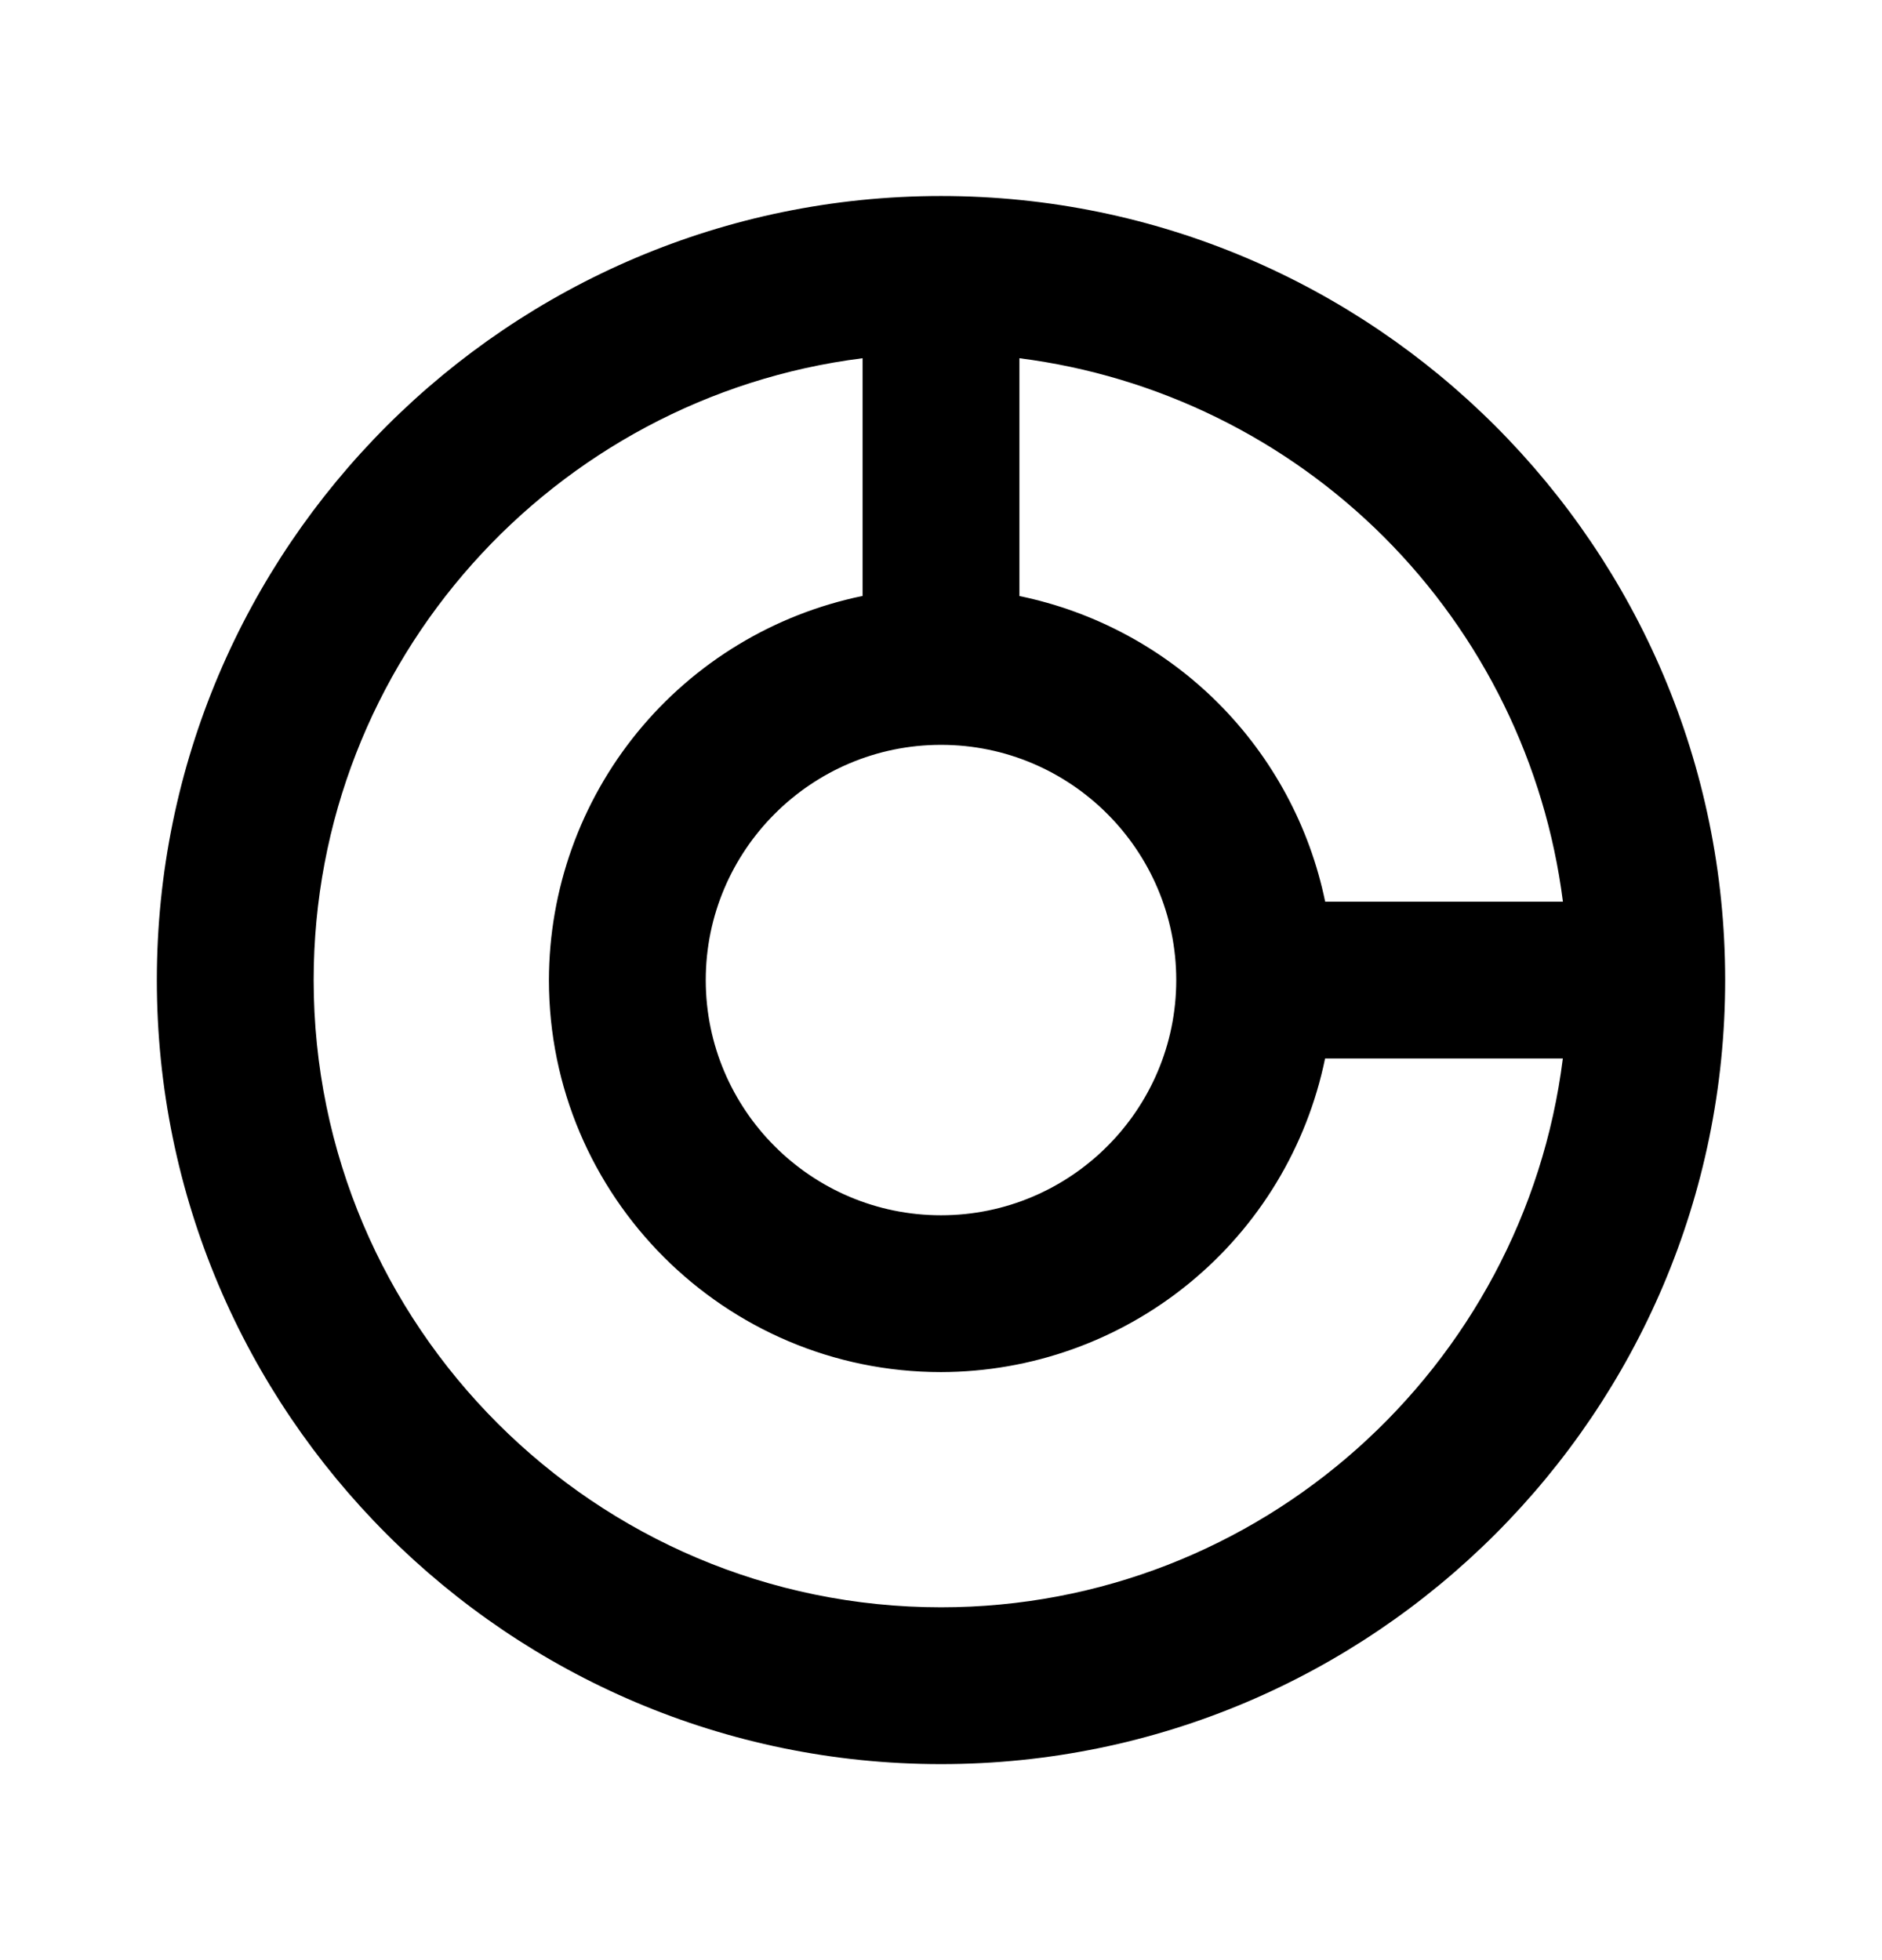<svg width="24" height="25" viewBox="0 0 24 25" fill="none" xmlns="http://www.w3.org/2000/svg">
<g id="bx:bx-doughnut-chart">
<path id="Vector" d="M12 2.5C6.486 2.5 2 6.986 2 12.5C2 18.014 6.486 22.5 12 22.5C17.514 22.5 22 18.014 22 12.5C22 6.986 17.514 2.5 12 2.5ZM19.931 11.5H16.899C16.701 10.54 16.226 9.66 15.534 8.967C14.841 8.274 13.96 7.8 13 7.602V4.569C14.76 4.793 16.395 5.596 17.65 6.85C18.904 8.105 19.707 9.74 19.931 11.5ZM12 9.5C13.654 9.5 15 10.846 15 12.5C15 14.154 13.654 15.5 12 15.5C10.346 15.5 9 14.154 9 12.5C9 10.846 10.346 9.5 12 9.5ZM12 20.5C7.589 20.5 4 16.911 4 12.5C4 8.428 7.061 5.064 11 4.569V7.601C9.872 7.833 8.858 8.447 8.129 9.339C7.4 10.232 7.002 11.348 7 12.5C7 15.257 9.243 17.5 12 17.5C13.152 17.498 14.268 17.1 15.16 16.371C16.053 15.642 16.666 14.628 16.898 13.5H19.93C19.436 17.439 16.072 20.5 12 20.5Z" fill="black"/>
</g>
</svg>
